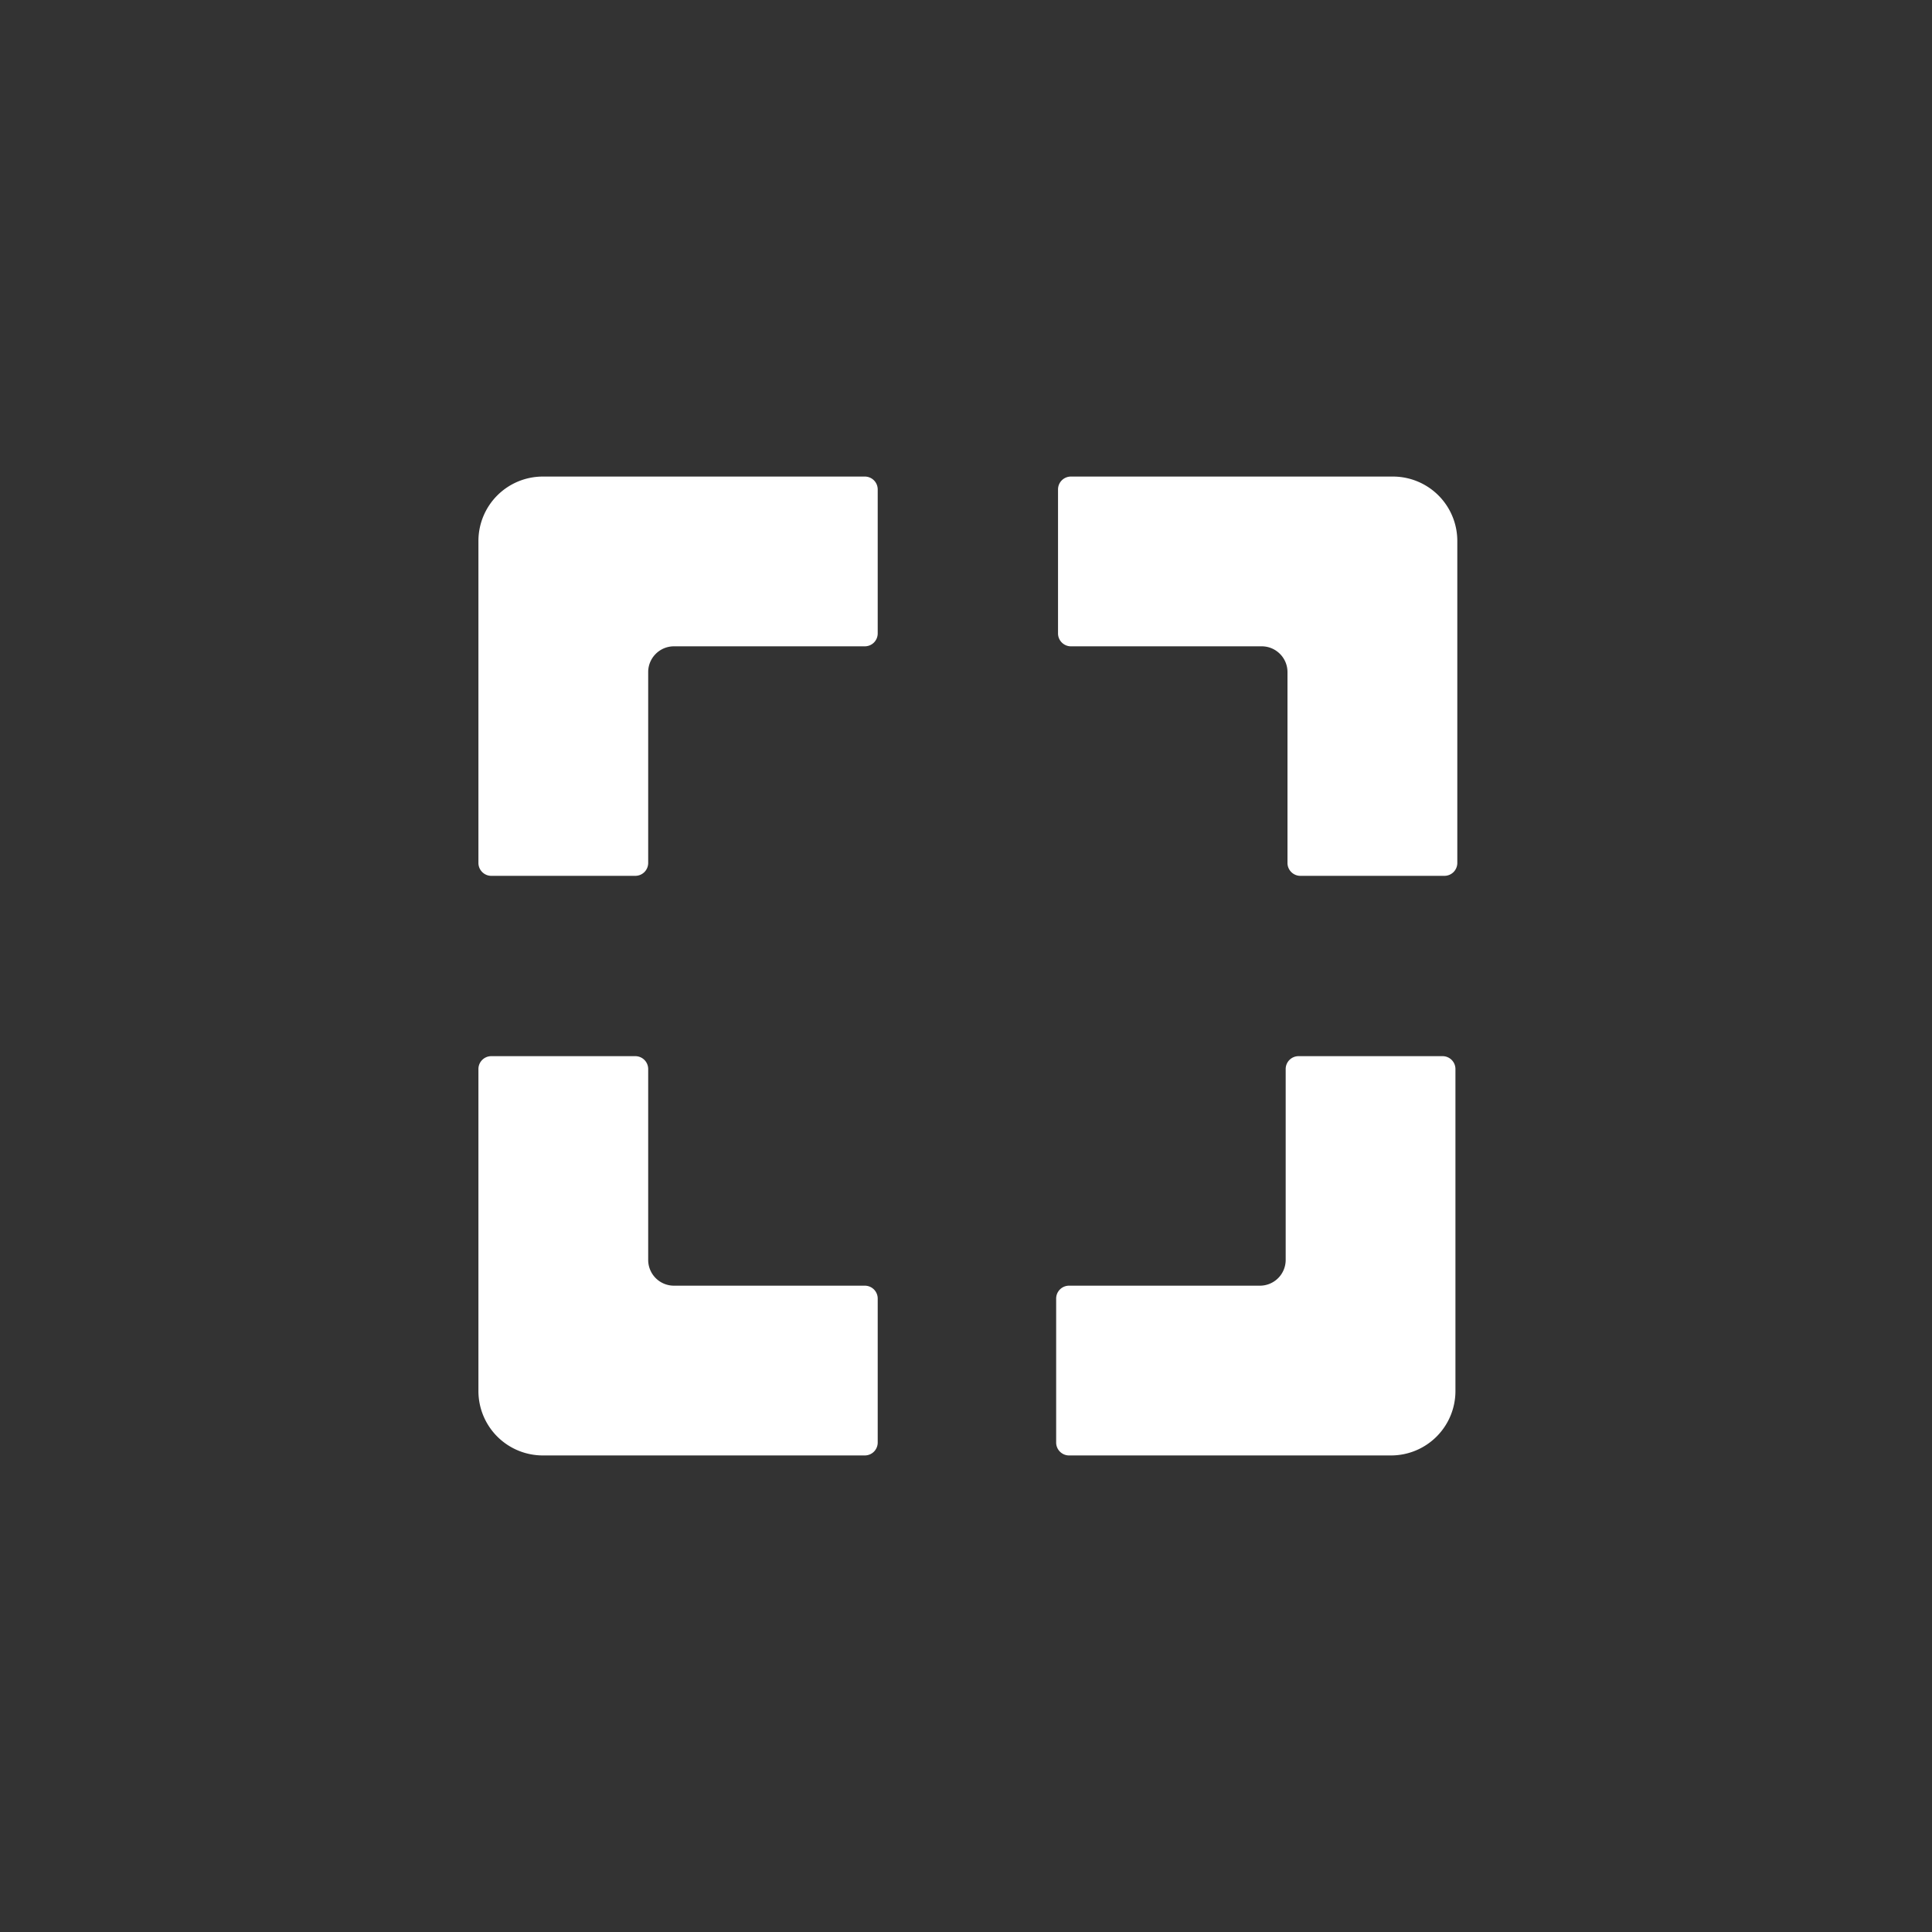 <svg focusable="false" xmlns="http://www.w3.org/2000/svg" width="30" height="30" viewBox="0 0 30 30" class="pzp-ui-icon__svg"><rect x="0" y="0" width="30" height="30" fill="#333333" stroke="none"/><g fill="#FFF" fill-rule="nonzero"><path d="M19.564 19.964H16.6a.2.2 0 0 0-.2.2V22.4c0 .11.09.2.2.2h5a1 1 0 0 0 1-1v-5a.2.2 0 0 0-.2-.2h-2.236a.2.2 0 0 0-.2.2v2.964a.4.4 0 0 1-.4.4zM19.992 10.436V13.4c0 .11.09.2.2.2h2.237a.2.2 0 0 0 .2-.2v-5a1 1 0 0 0-1-1h-5a.2.2 0 0 0-.2.2v2.236c0 .11.09.2.2.2h2.963c.221 0 .4.18.4.4zM10.065 19.564V16.6a.2.2 0 0 0-.2-.2H7.629a.2.2 0 0 0-.2.2v5a1 1 0 0 0 1 1h5a.2.2 0 0 0 .2-.2v-2.236a.2.2 0 0 0-.2-.2h-2.964a.4.4 0 0 1-.4-.4zM10.465 10.036h2.964a.2.2 0 0 0 .2-.2V7.6a.2.2 0 0 0-.2-.2h-5a1 1 0 0 0-1 1v5c0 .11.09.2.2.2h2.236a.2.2 0 0 0 .2-.2v-2.964c0-.22.179-.4.4-.4z"></path></g></svg>